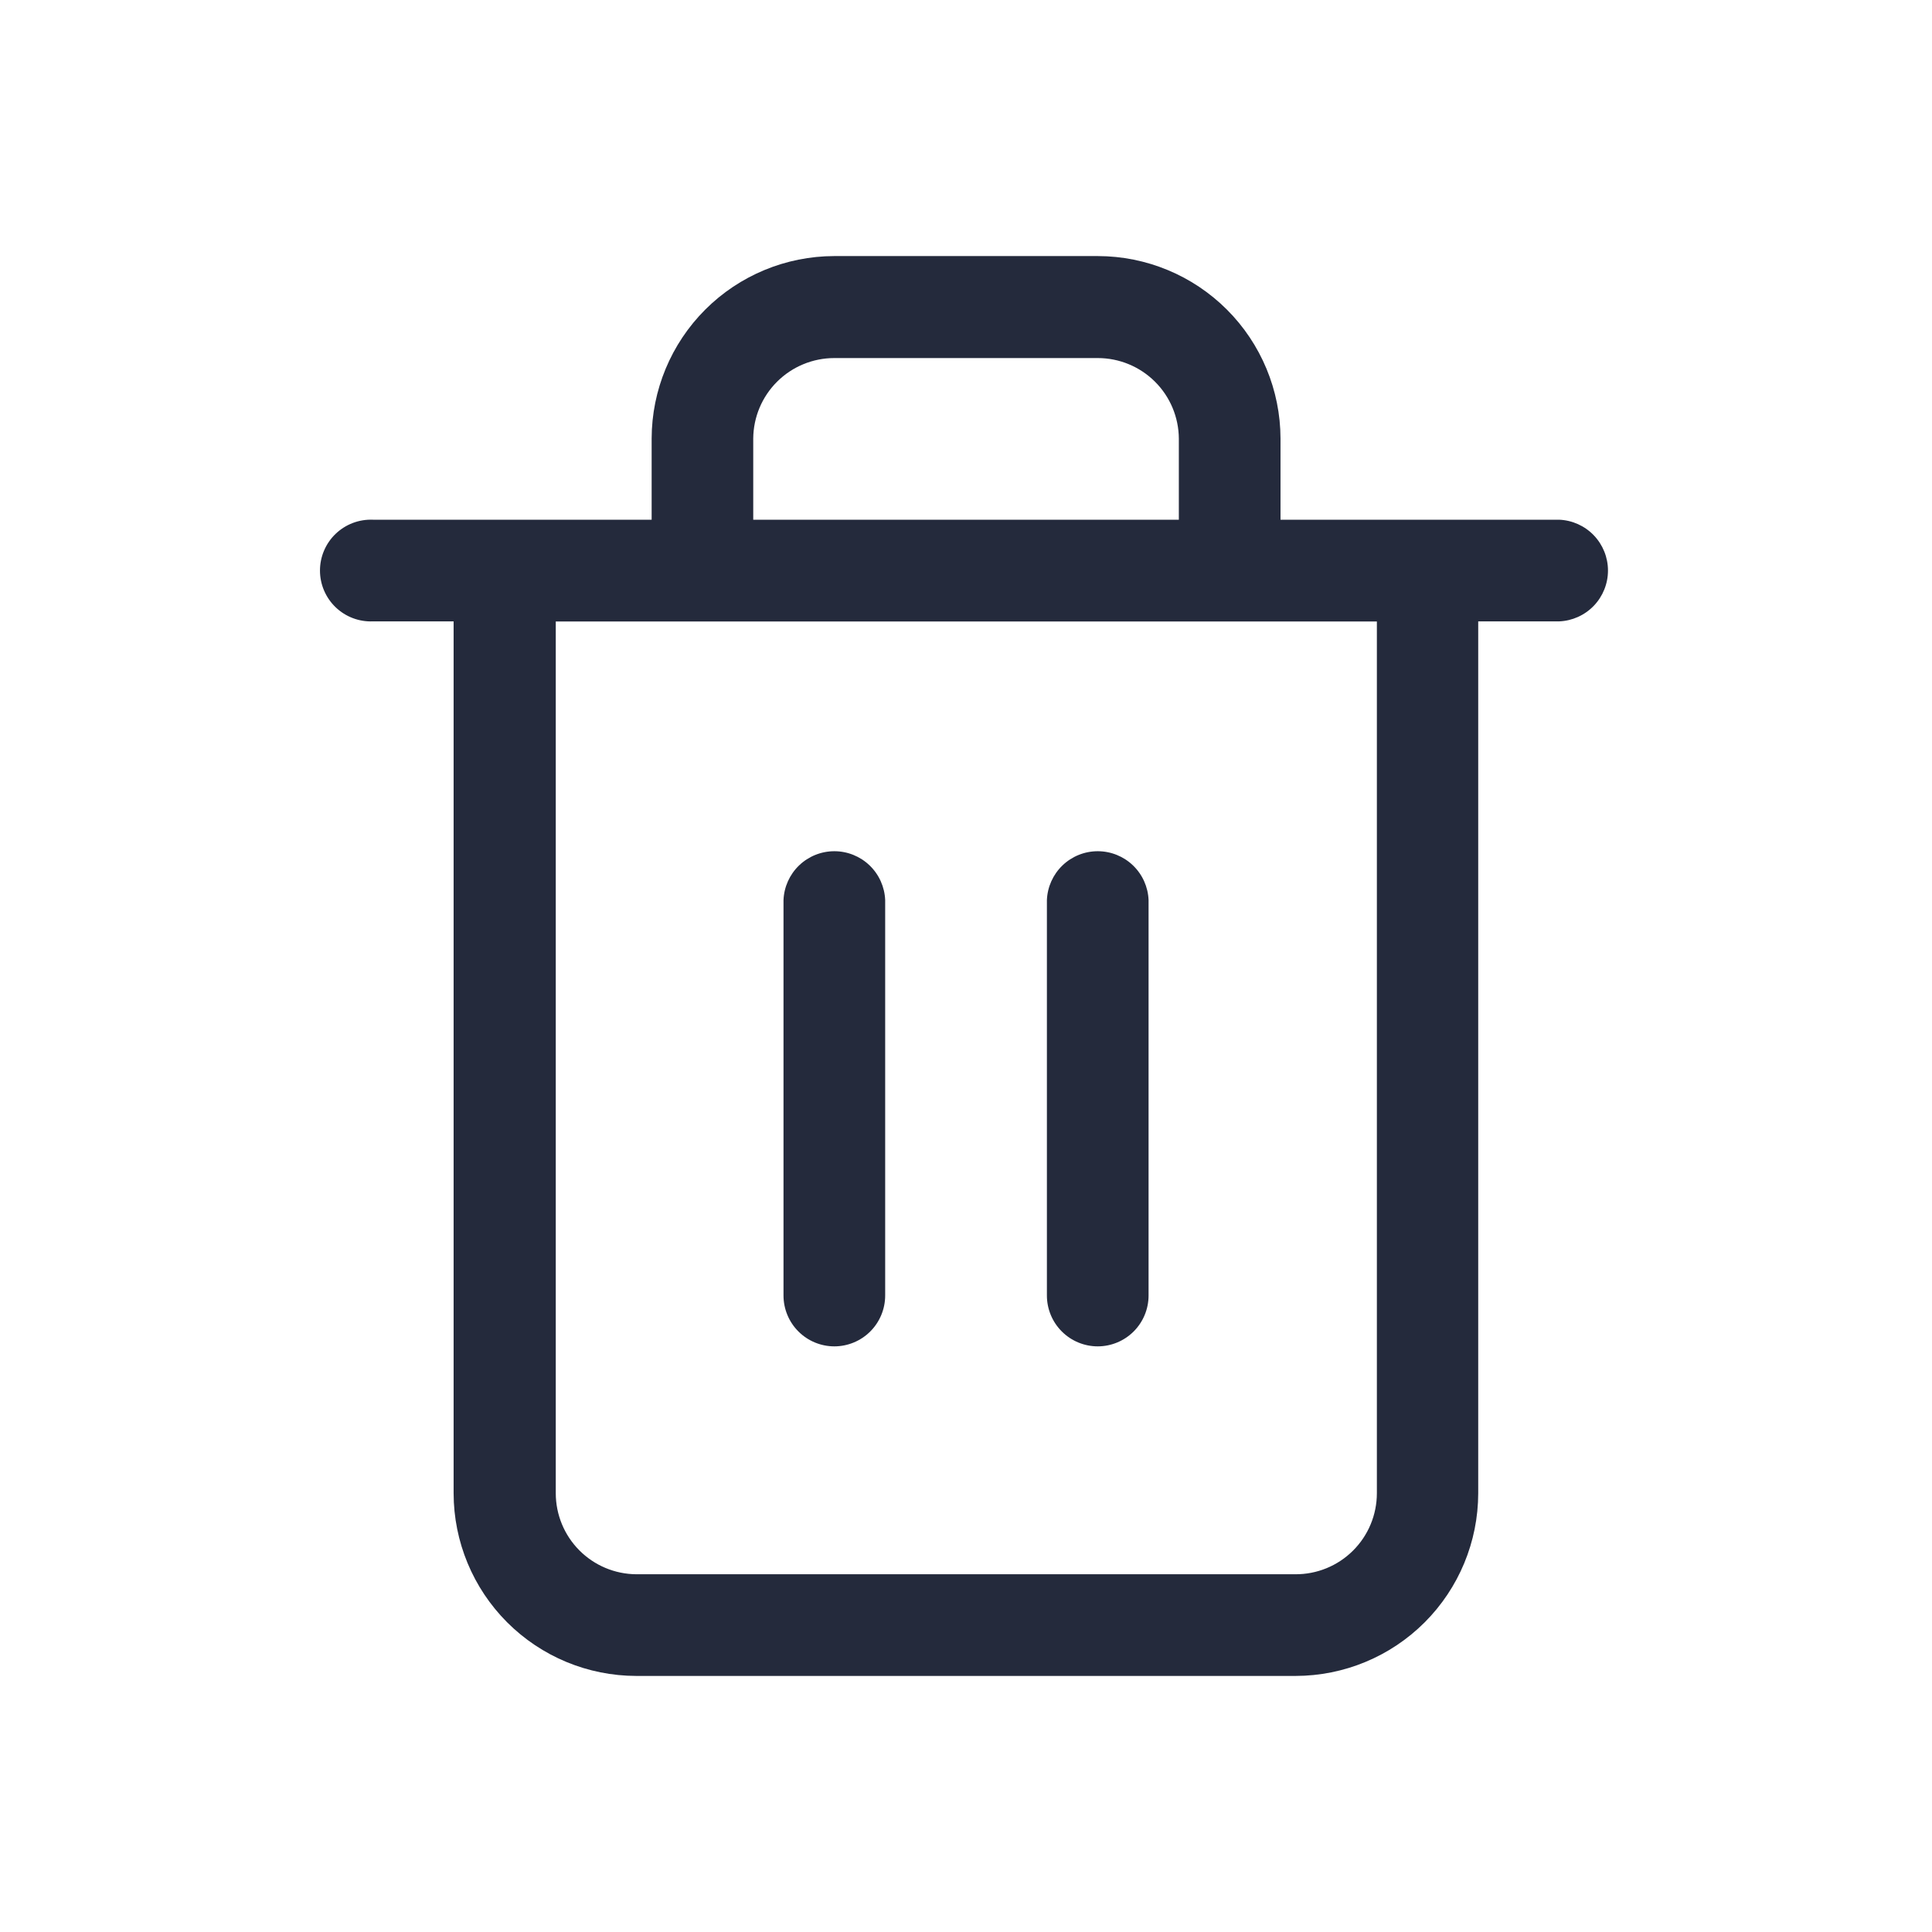 <svg width="1792" height="1792" viewBox="0 0 1792 1792" fill="none" xmlns="http://www.w3.org/2000/svg">
<path fill-rule="evenodd" clip-rule="evenodd" d="M1187.72 482.048V406.784C1187.62 361.895 1169.74 318.876 1137.98 287.149C1106.23 255.422 1063.19 237.574 1018.3 237.515H773.77C728.894 237.594 685.878 255.45 654.139 287.175C622.4 318.9 604.524 361.908 604.426 406.784V482.048H468.085H467.935L467.793 482.048H345.855C339.505 481.795 333.17 482.828 327.228 485.083C321.287 487.339 315.863 490.772 311.281 495.175C306.699 499.579 303.053 504.862 300.563 510.709C298.073 516.556 296.789 522.845 296.789 529.2C296.789 535.555 298.073 541.845 300.563 547.691C303.053 553.538 306.699 558.822 311.281 563.225C315.863 567.628 321.287 571.061 327.228 573.317C333.17 575.572 339.505 576.605 345.855 576.352H420.746V1385.07C420.805 1429.98 438.674 1473.04 470.433 1504.8C502.192 1536.56 545.25 1554.43 590.165 1554.49H1201.68C1246.6 1554.43 1289.66 1536.56 1321.42 1504.8C1353.18 1473.04 1371.04 1429.98 1371.1 1385.07V576.352H1446.14C1458.32 575.867 1469.84 570.687 1478.29 561.898C1486.74 553.108 1491.46 541.391 1491.46 529.2C1491.46 517.01 1486.74 505.292 1478.29 496.502C1469.84 487.713 1458.32 482.533 1446.14 482.048H1324.06L1323.91 482.048H1187.72ZM1093.42 482.048V406.784C1093.28 386.946 1085.31 367.967 1071.24 353.981C1057.17 339.995 1038.14 332.137 1018.3 332.117H773.77C753.932 332.137 734.905 339.995 720.835 353.981C706.765 367.967 698.793 386.946 698.655 406.784V482.048H1093.42ZM515.498 576.427V1385.07C515.517 1404.9 523.376 1423.93 537.362 1438C551.348 1452.07 570.327 1460.04 590.165 1460.18H1201.46C1211.37 1460.24 1221.19 1458.34 1230.35 1454.59C1239.52 1450.85 1247.86 1445.32 1254.89 1438.34C1261.92 1431.36 1267.5 1423.06 1271.31 1413.92C1275.12 1404.78 1277.09 1394.97 1277.1 1385.07V576.427H515.498ZM740.552 1234.98C749.402 1243.83 761.404 1248.8 773.92 1248.8C786.422 1248.78 798.406 1243.8 807.239 1234.95C816.073 1226.1 821.034 1214.11 821.034 1201.61V834.848C820.55 822.667 815.37 811.146 806.58 802.7C797.79 794.253 786.073 789.535 773.883 789.535C761.692 789.535 749.975 794.253 741.185 802.7C732.395 811.146 727.215 822.667 726.73 834.848V1201.61C726.73 1214.13 731.702 1226.13 740.552 1234.98ZM1018.23 1248.8C1005.71 1248.8 993.71 1243.83 984.861 1234.98C976.011 1226.13 971.039 1214.13 971.039 1201.61V834.848C971.524 822.667 976.704 811.146 985.493 802.7C994.283 794.253 1006 789.535 1018.19 789.535C1030.38 789.535 1042.1 794.253 1050.89 802.7C1059.68 811.146 1064.86 822.667 1065.34 834.848V1201.61C1065.34 1214.11 1060.38 1226.1 1051.55 1234.95C1042.71 1243.8 1030.73 1248.78 1018.23 1248.8Z" fill="#242A3C"/>
</svg>
